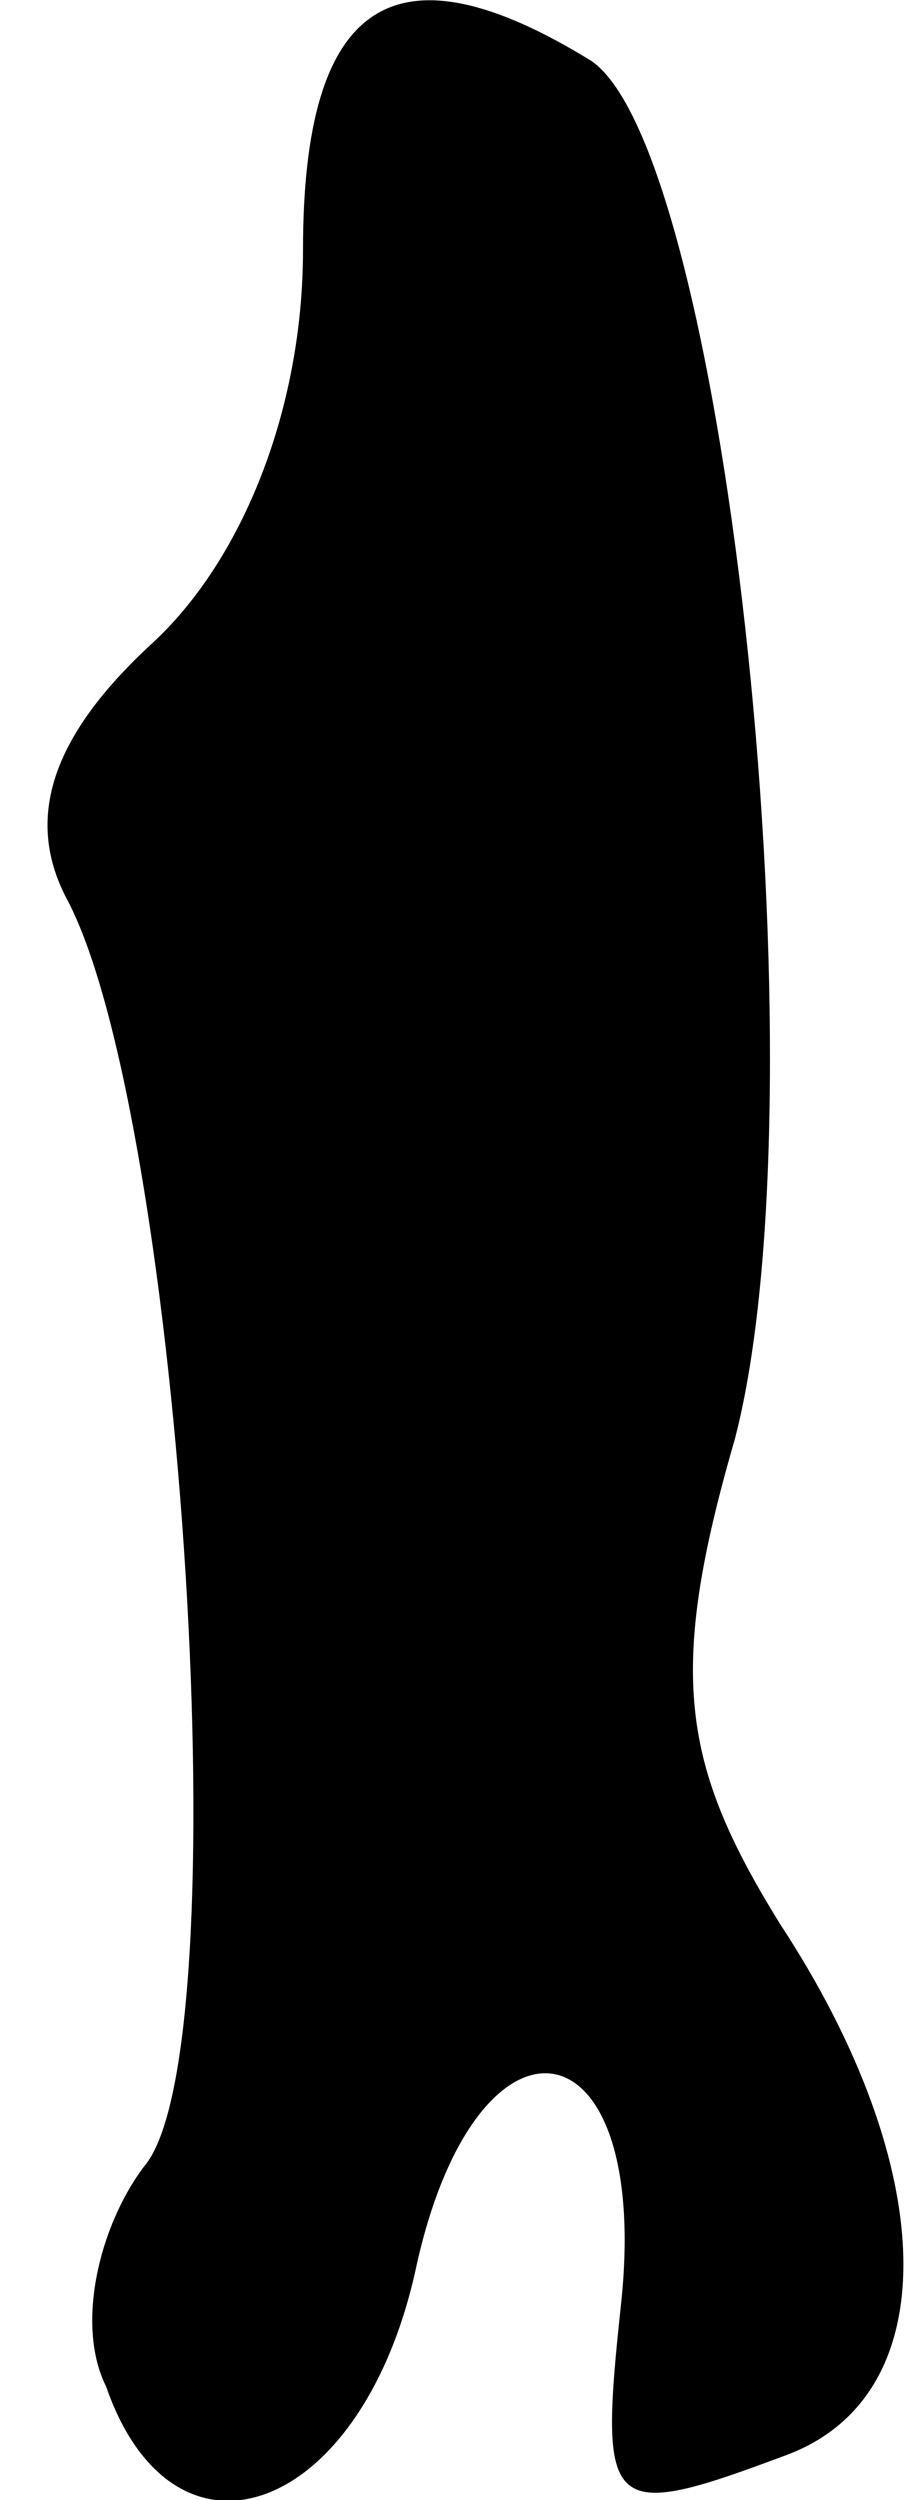 <?xml version="1.0" standalone="no"?>
<!DOCTYPE svg PUBLIC "-//W3C//DTD SVG 20010904//EN"
 "http://www.w3.org/TR/2001/REC-SVG-20010904/DTD/svg10.dtd">
<svg version="1.0" xmlns="http://www.w3.org/2000/svg"
 width="12pt" height="33pt" viewBox="0 0 12 33"
 preserveAspectRatio="xMidYMid meet">
<g transform="translate(0,33) scale(0.1,-0.1)"
fill="#000000" stroke="none">
<path fill="#000000" stroke="none" d="M40 297 c0 -21 -8 -41 -20 -52 -13 -12
-17 -23 -11 -34 15 -29 23 -152 10 -167 -6 -8 -9 -21 -5 -29 9 -26 34 -17 41
16 8 36 31 33 27 -5 -3 -28 -2 -29 22 -20 21 8 20 38 -1 70 -13 21 -15 33 -6
64 12 46 -1 170 -19 182 -26 16 -38 8 -38 -25z"/>
</g>
</svg>
